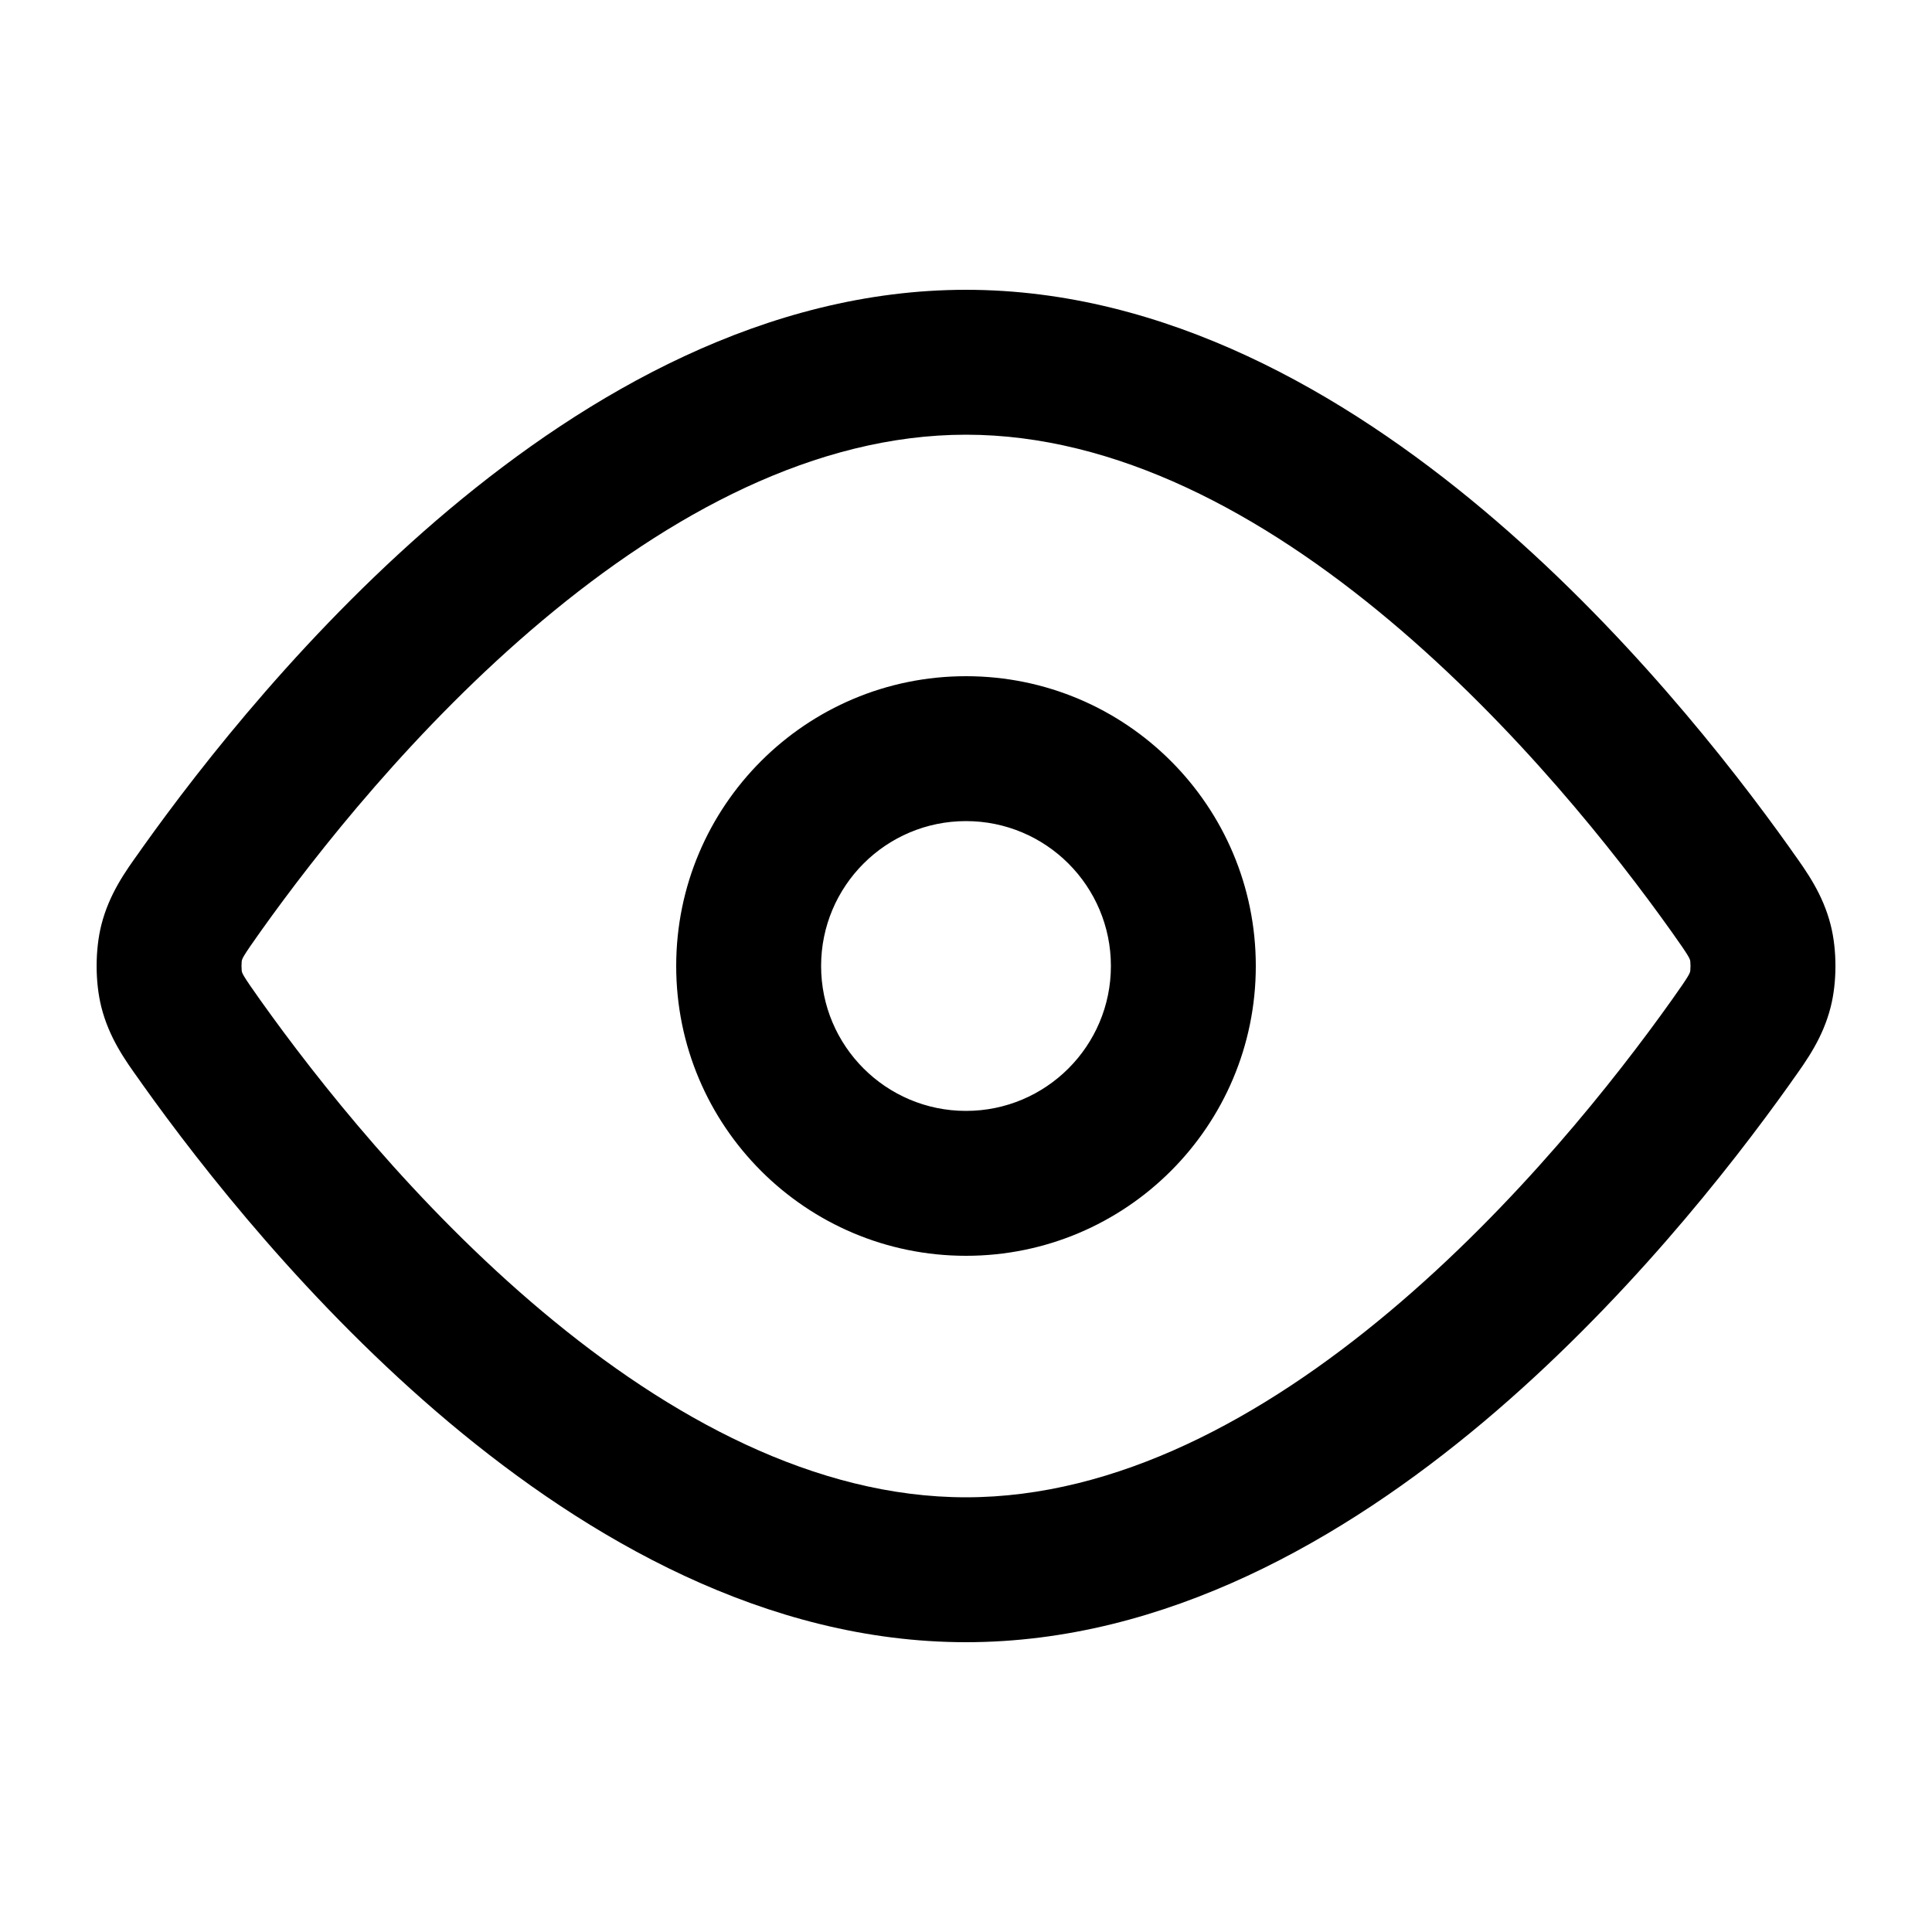 <svg width="20" height="20" viewBox="0 0 20 20" fill="none" xmlns="http://www.w3.org/2000/svg">
<path fill-rule="evenodd" clip-rule="evenodd" d="M5.614 6.424C4.306 7.522 3.276 8.83 2.696 9.645C2.602 9.778 2.558 9.841 2.528 9.891C2.509 9.923 2.506 9.934 2.504 9.941C2.504 9.943 2.503 9.947 2.502 9.954C2.501 9.966 2.5 9.982 2.5 10C2.5 10.018 2.501 10.034 2.502 10.046C2.503 10.053 2.504 10.057 2.504 10.059C2.506 10.066 2.509 10.077 2.528 10.109C2.558 10.159 2.602 10.222 2.696 10.355C3.276 11.17 4.306 12.478 5.614 13.576C6.933 14.683 8.444 15.5 10 15.5C11.556 15.5 13.067 14.683 14.386 13.576C15.694 12.478 16.724 11.17 17.304 10.355C17.398 10.222 17.442 10.159 17.472 10.109C17.491 10.077 17.494 10.066 17.496 10.059C17.496 10.057 17.497 10.053 17.498 10.046C17.499 10.034 17.5 10.018 17.5 10C17.5 9.982 17.499 9.966 17.498 9.954C17.497 9.947 17.496 9.943 17.496 9.941C17.494 9.934 17.491 9.923 17.472 9.891C17.442 9.841 17.398 9.778 17.304 9.645C16.724 8.83 15.694 7.522 14.386 6.424C13.067 5.317 11.556 4.5 10 4.5C8.444 4.5 6.933 5.317 5.614 6.424ZM4.649 5.275C6.082 4.073 7.93 3 10 3C12.07 3 13.918 4.073 15.351 5.275C16.795 6.487 17.909 7.909 18.526 8.775C18.536 8.789 18.546 8.804 18.556 8.818C18.704 9.025 18.87 9.256 18.951 9.575C19.017 9.835 19.017 10.165 18.951 10.425C18.87 10.744 18.704 10.975 18.556 11.182C18.546 11.196 18.536 11.21 18.526 11.225C17.909 12.091 16.795 13.512 15.351 14.725C13.918 15.927 12.07 17 10 17C7.93 17 6.082 15.927 4.649 14.725C3.205 13.512 2.091 12.091 1.474 11.225C1.464 11.21 1.454 11.196 1.444 11.182C1.295 10.975 1.13 10.744 1.049 10.425C0.984 10.165 0.984 9.835 1.049 9.575C1.13 9.256 1.295 9.025 1.444 8.818C1.454 8.804 1.464 8.789 1.474 8.775C2.091 7.909 3.205 6.487 4.649 5.275ZM10 8.5C9.172 8.5 8.5 9.172 8.5 10C8.5 10.828 9.172 11.5 10 11.5C10.828 11.5 11.5 10.828 11.5 10C11.5 9.172 10.828 8.5 10 8.5ZM7 10C7 8.343 8.343 7 10 7C11.657 7 13 8.343 13 10C13 11.657 11.657 13 10 13C8.343 13 7 11.657 7 10Z" fill="black"/>
</svg>
